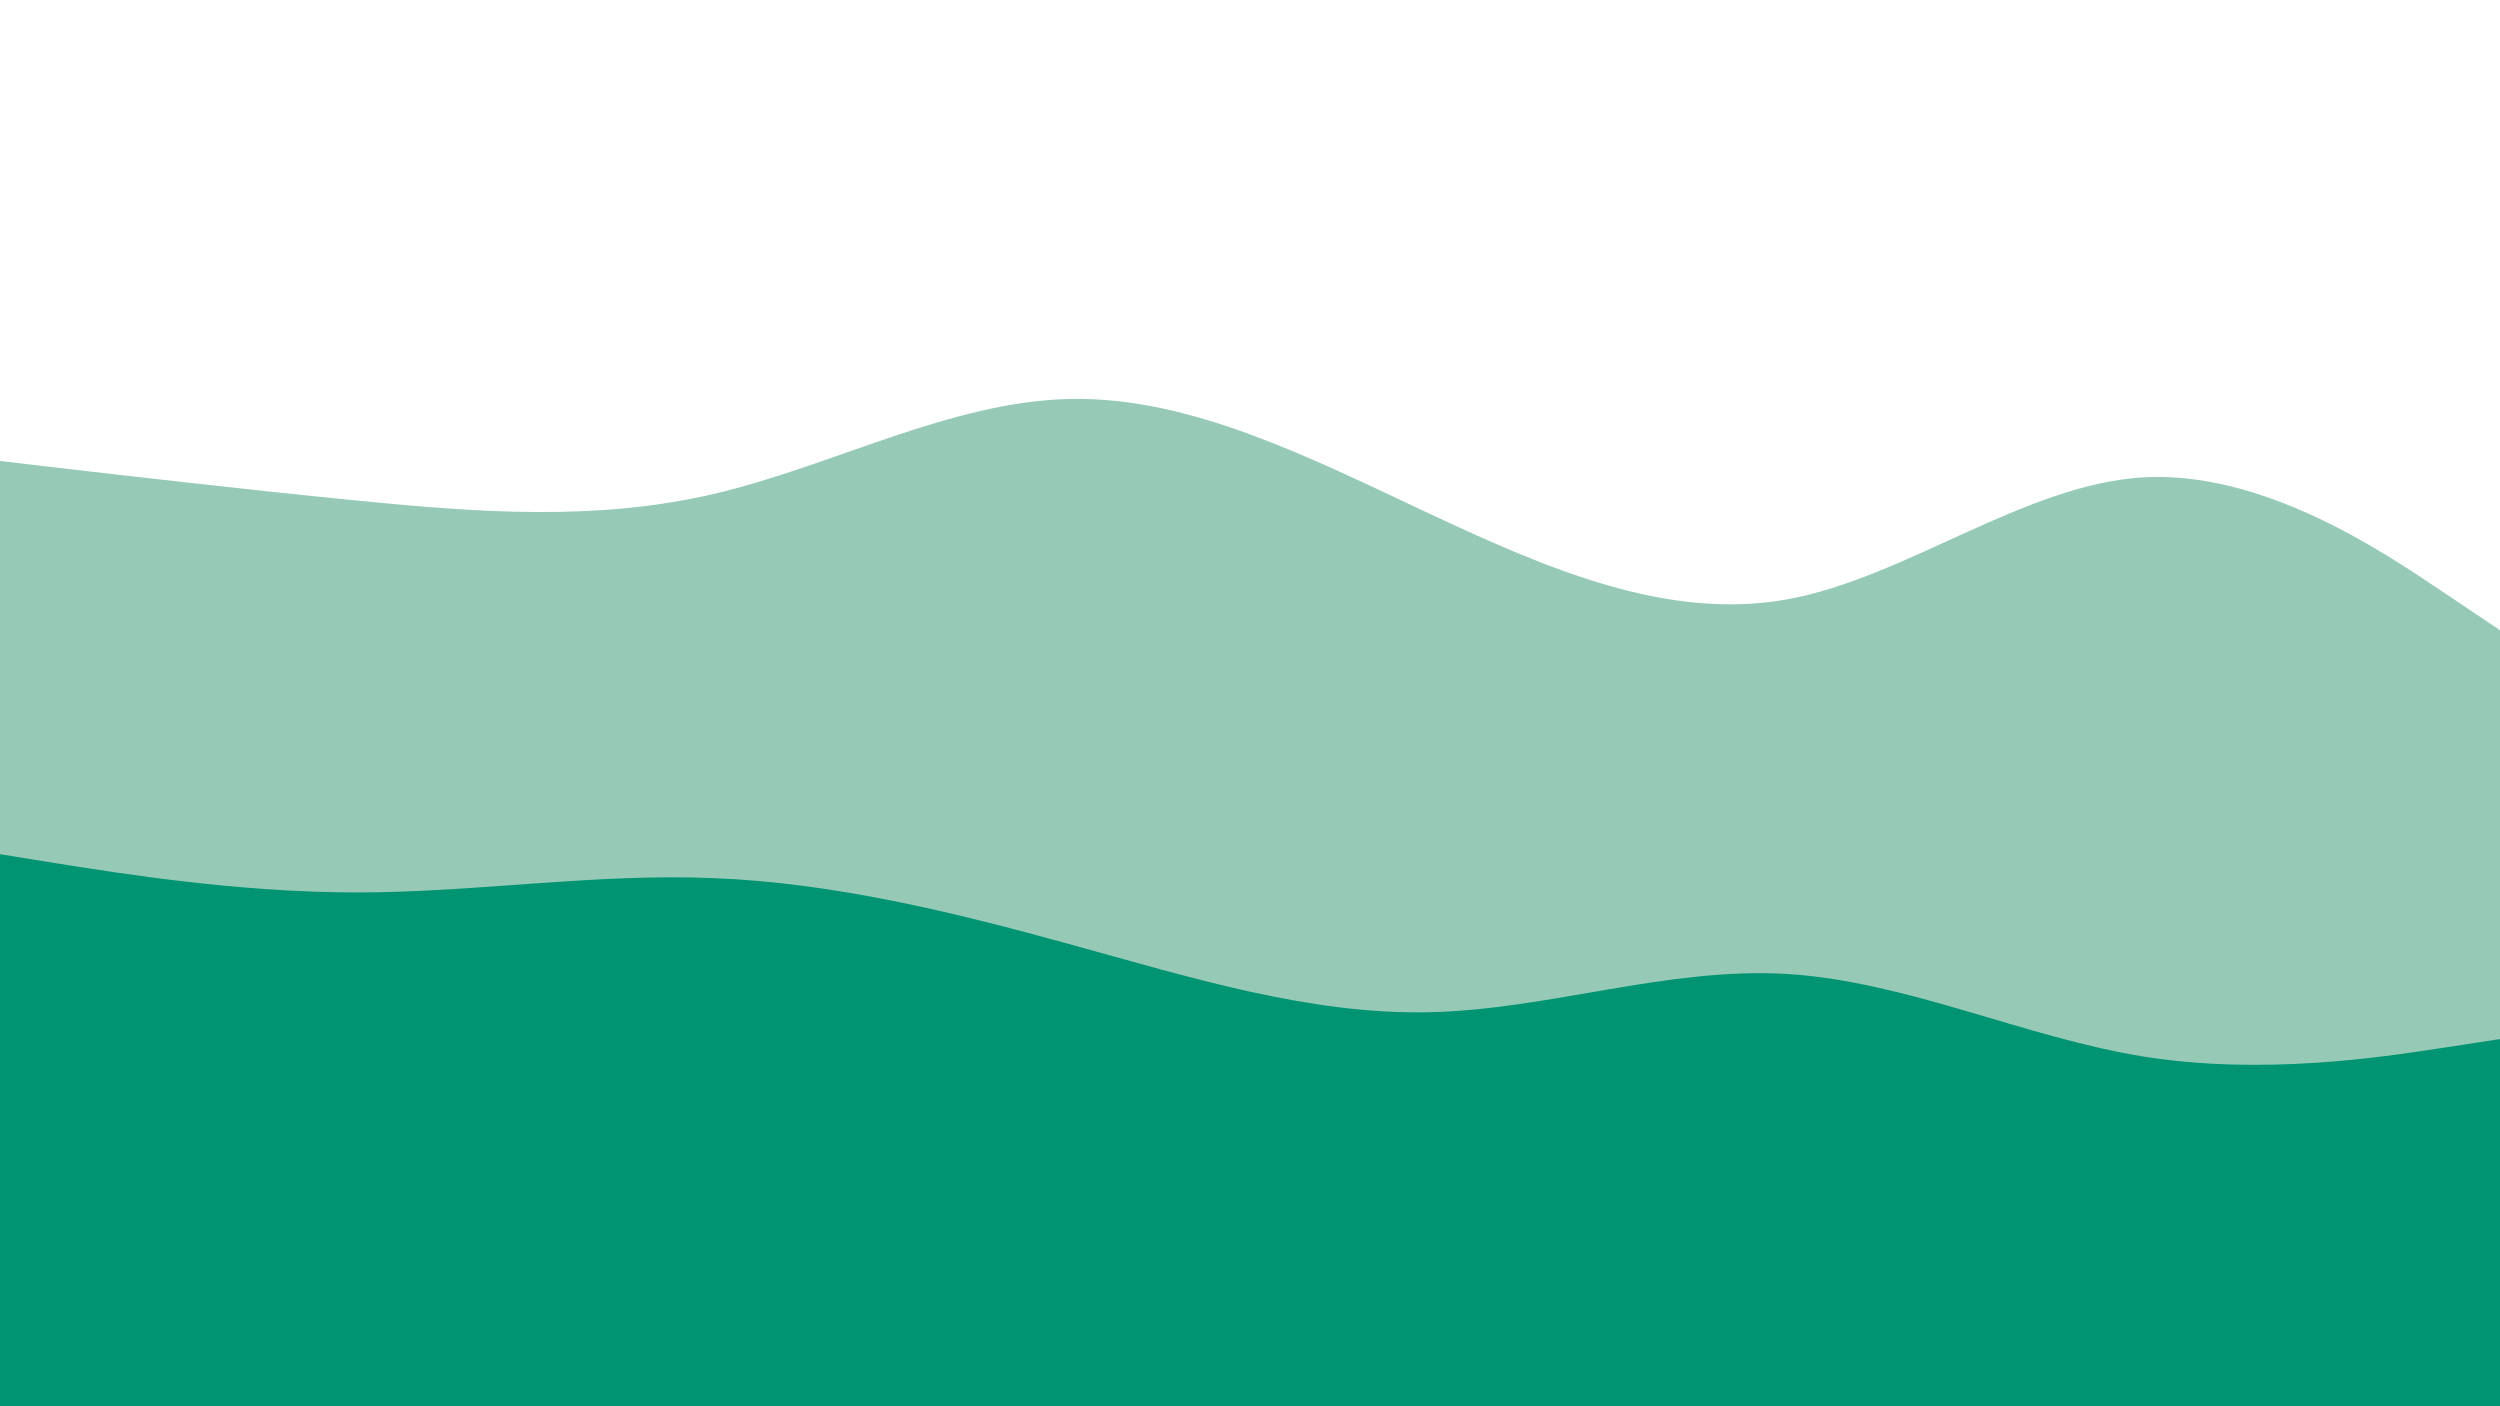 <svg id="visual" viewBox="0 0 960 540" width="960" height="540" xmlns="http://www.w3.org/2000/svg" xmlns:xlink="http://www.w3.org/1999/xlink" version="1.1"><rect x="0" y="0" width="960" height="540" fill="#333333" stroke="none"/><path d="M0 179L22.8 181.7C45.7 184.3 91.3 189.7 137 194.2C182.7 198.7 228.3 202.3 274 191.7C319.7 181 365.3 156 411.2 155.2C457 154.3 503 177.7 548.8 199.2C594.7 220.7 640.3 240.3 686 232.2C731.7 224 777.3 188 823 185.3C868.7 182.7 914.3 213.3 937.2 228.7L960 244L960 0L937.2 0C914.3 0 868.7 0 823 0C777.3 0 731.7 0 686 0C640.3 0 594.7 0 548.8 0C503 0 457 0 411.2 0C365.3 0 319.7 0 274 0C228.3 0 182.7 0 137 0C91.3 0 45.7 0 22.8 0L0 0Z" fill="#ffffff"></path><path d="M0 330L22.8 333.7C45.7 337.3 91.3 344.7 137 344.7C182.7 344.7 228.3 337.3 274 339.2C319.7 341 365.3 352 411.2 364.7C457 377.3 503 391.7 548.8 390.7C594.7 389.7 640.3 373.3 686 376C731.7 378.7 777.3 400.3 823 407.7C868.7 415 914.3 408 937.2 404.5L960 401L960 242L937.2 226.7C914.3 211.3 868.7 180.7 823 183.3C777.3 186 731.7 222 686 230.2C640.3 238.3 594.7 218.7 548.8 197.2C503 175.7 457 152.3 411.2 153.2C365.3 154 319.7 179 274 189.7C228.3 200.3 182.7 196.7 137 192.2C91.3 187.7 45.7 182.3 22.8 179.7L0 177Z" fill="#96cab7"></path><path d="M0 541L22.8 541C45.7 541 91.3 541 137 541C182.7 541 228.3 541 274 541C319.7 541 365.3 541 411.2 541C457 541 503 541 548.8 541C594.7 541 640.3 541 686 541C731.7 541 777.3 541 823 541C868.7 541 914.3 541 937.2 541L960 541L960 399L937.2 402.5C914.3 406 868.7 413 823 405.7C777.3 398.3 731.7 376.7 686 374C640.3 371.3 594.7 387.7 548.8 388.7C503 389.7 457 375.3 411.2 362.7C365.3 350 319.7 339 274 337.2C228.3 335.3 182.7 342.7 137 342.7C91.3 342.7 45.7 335.3 22.8 331.7L0 328Z" fill="#009473"></path></svg>
